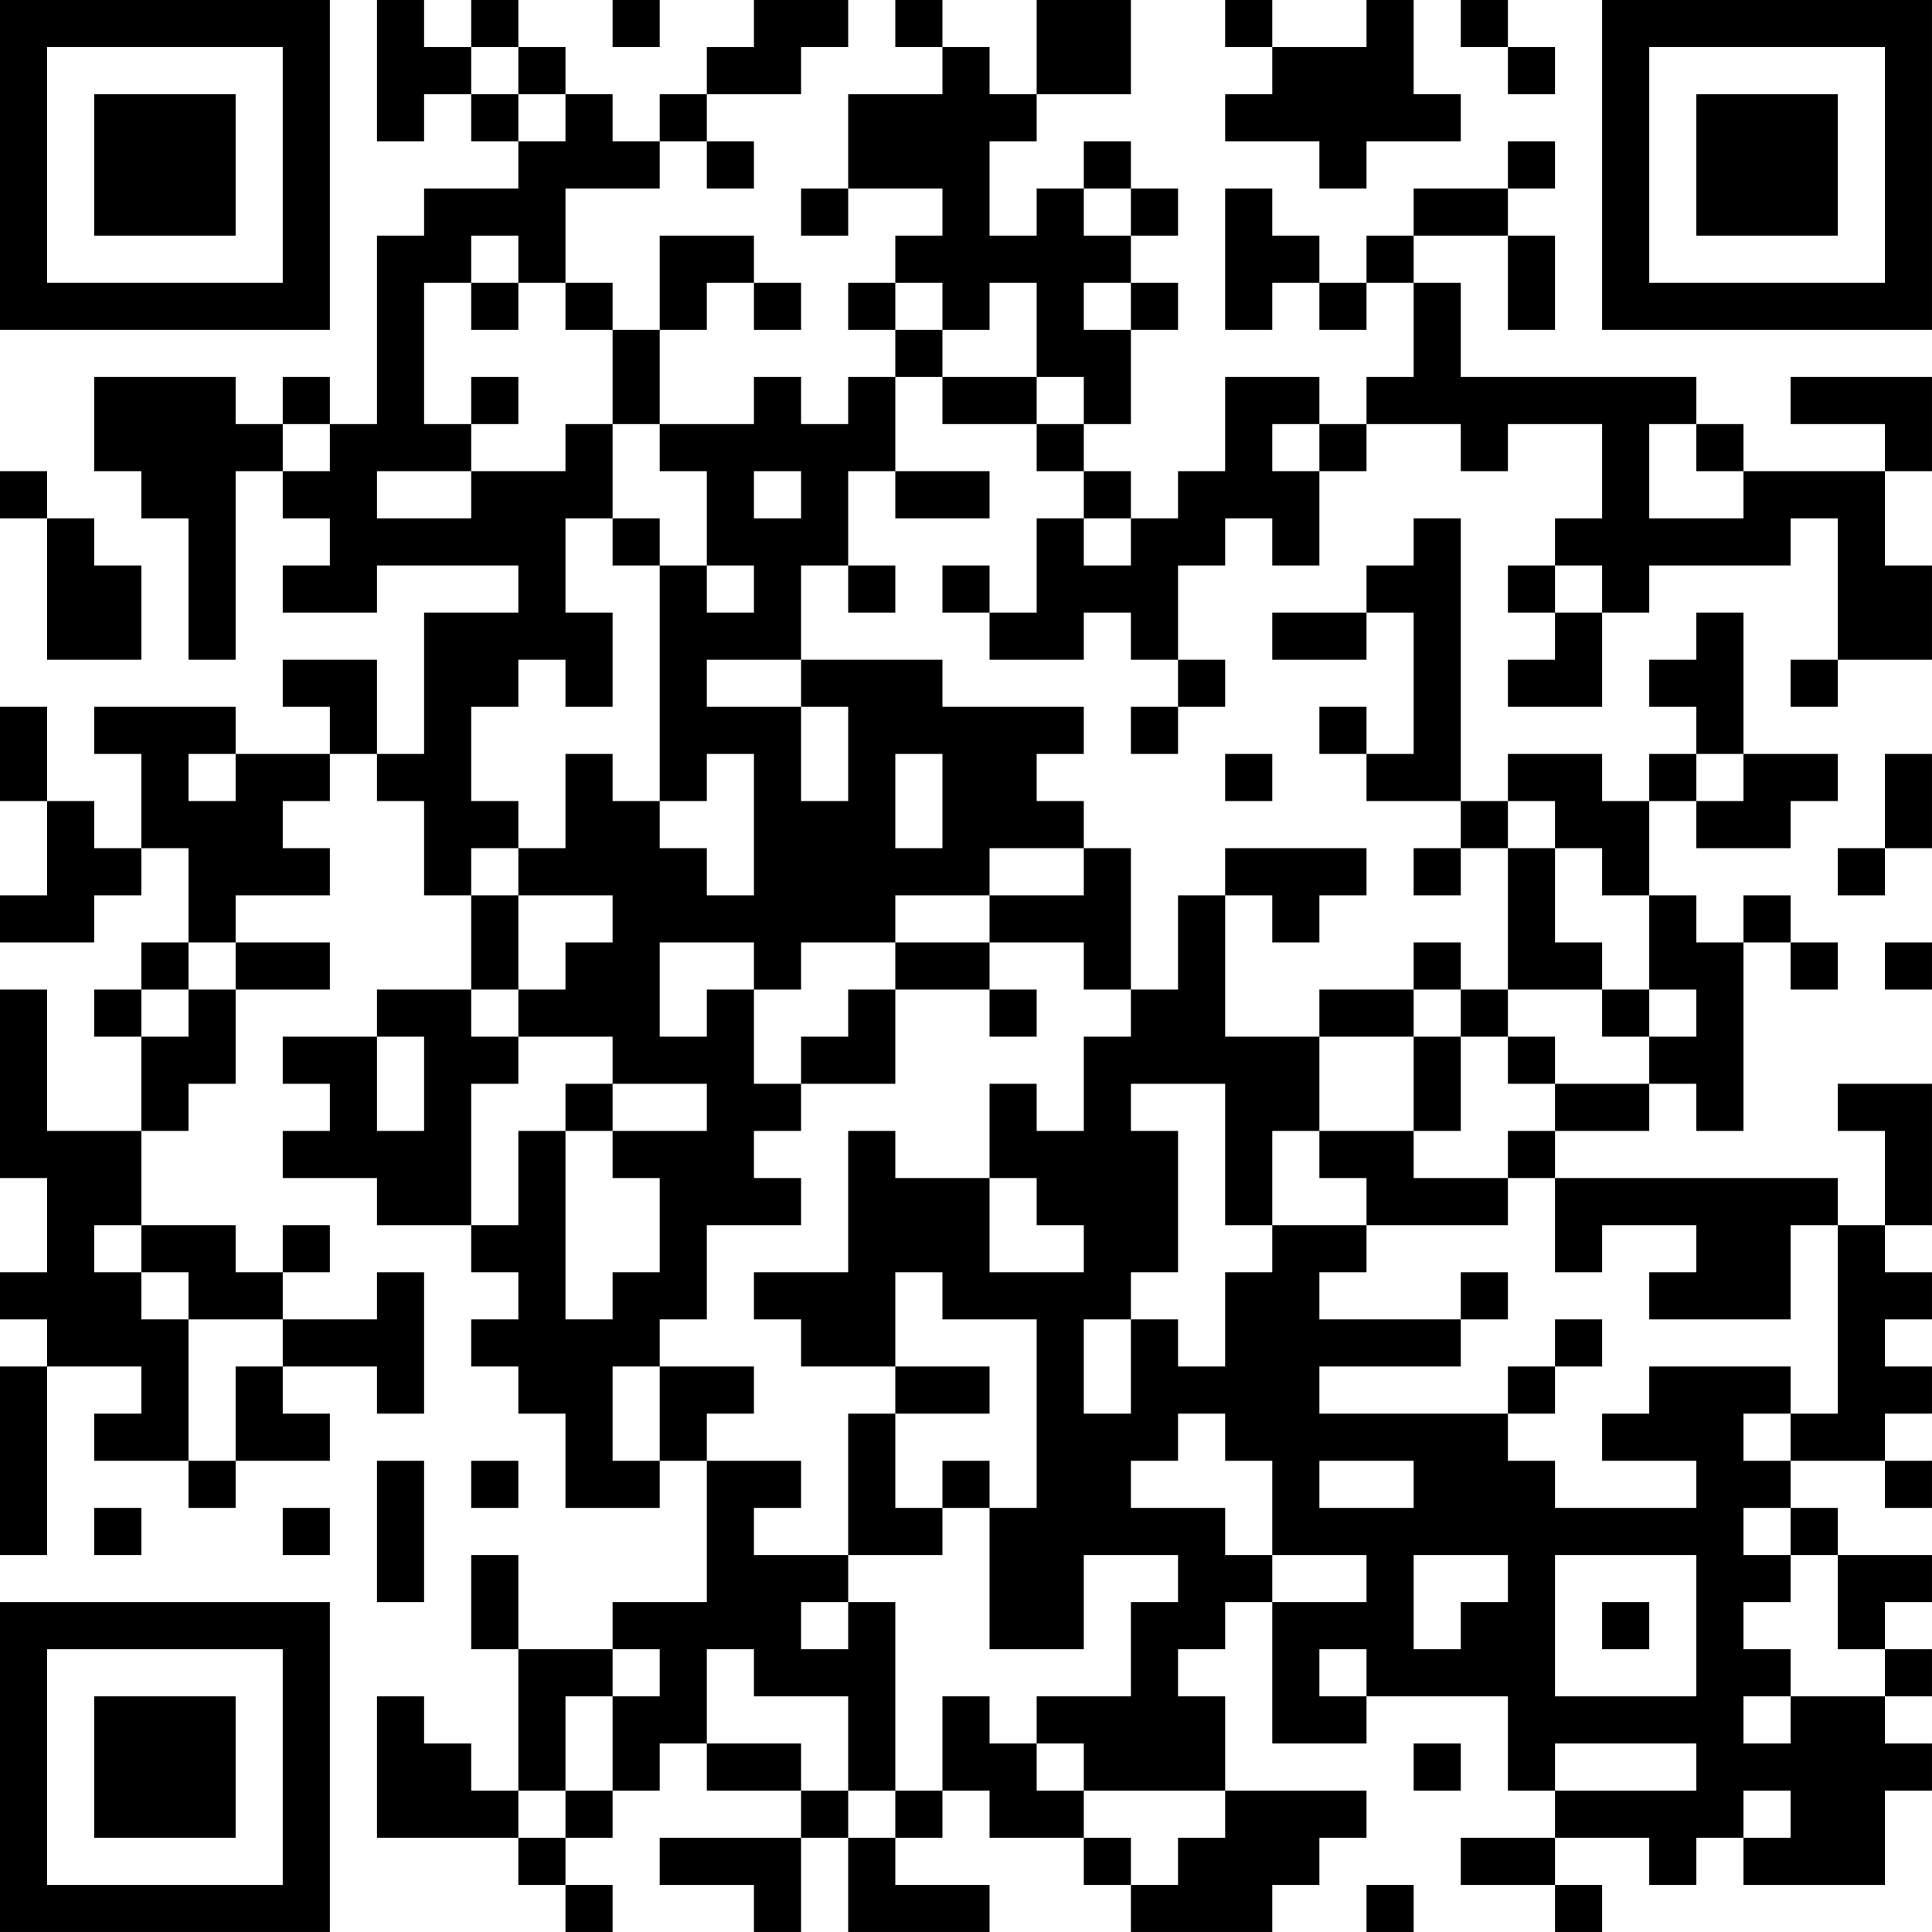 <?xml version="1.0" encoding="UTF-8"?>
<svg xmlns="http://www.w3.org/2000/svg" version="1.1" width="200" height="200" viewBox="0 0 200 200"><rect x="0" y="0" width="200" height="200" fill="#ffffff"/><g transform="scale(4.878)"><g transform="translate(0,0)"><path fill-rule="evenodd" d="M8 0L8 3L9 3L9 2L10 2L10 3L11 3L11 4L9 4L9 5L8 5L8 9L7 9L7 8L6 8L6 9L5 9L5 8L2 8L2 10L3 10L3 11L4 11L4 14L5 14L5 10L6 10L6 11L7 11L7 12L6 12L6 13L8 13L8 12L11 12L11 13L9 13L9 16L8 16L8 14L6 14L6 15L7 15L7 16L5 16L5 15L2 15L2 16L3 16L3 18L2 18L2 17L1 17L1 15L0 15L0 17L1 17L1 19L0 19L0 20L2 20L2 19L3 19L3 18L4 18L4 20L3 20L3 21L2 21L2 22L3 22L3 24L1 24L1 21L0 21L0 25L1 25L1 27L0 27L0 28L1 28L1 29L0 29L0 33L1 33L1 29L3 29L3 30L2 30L2 31L4 31L4 32L5 32L5 31L7 31L7 30L6 30L6 29L8 29L8 30L9 30L9 27L8 27L8 28L6 28L6 27L7 27L7 26L6 26L6 27L5 27L5 26L3 26L3 24L4 24L4 23L5 23L5 21L7 21L7 20L5 20L5 19L7 19L7 18L6 18L6 17L7 17L7 16L8 16L8 17L9 17L9 19L10 19L10 21L8 21L8 22L6 22L6 23L7 23L7 24L6 24L6 25L8 25L8 26L10 26L10 27L11 27L11 28L10 28L10 29L11 29L11 30L12 30L12 32L14 32L14 31L15 31L15 34L13 34L13 35L11 35L11 33L10 33L10 35L11 35L11 38L10 38L10 37L9 37L9 36L8 36L8 39L11 39L11 40L12 40L12 41L13 41L13 40L12 40L12 39L13 39L13 38L14 38L14 37L15 37L15 38L17 38L17 39L14 39L14 40L16 40L16 41L17 41L17 39L18 39L18 41L21 41L21 40L19 40L19 39L20 39L20 38L21 38L21 39L23 39L23 40L24 40L24 41L27 41L27 40L28 40L28 39L29 39L29 38L26 38L26 36L25 36L25 35L26 35L26 34L27 34L27 37L29 37L29 36L32 36L32 38L33 38L33 39L31 39L31 40L33 40L33 41L34 41L34 40L33 40L33 39L35 39L35 40L36 40L36 39L37 39L37 40L40 40L40 38L41 38L41 37L40 37L40 36L41 36L41 35L40 35L40 34L41 34L41 33L39 33L39 32L38 32L38 31L40 31L40 32L41 32L41 31L40 31L40 30L41 30L41 29L40 29L40 28L41 28L41 27L40 27L40 26L41 26L41 23L39 23L39 24L40 24L40 26L39 26L39 25L33 25L33 24L35 24L35 23L36 23L36 24L37 24L37 20L38 20L38 21L39 21L39 20L38 20L38 19L37 19L37 20L36 20L36 19L35 19L35 17L36 17L36 18L38 18L38 17L39 17L39 16L37 16L37 13L36 13L36 14L35 14L35 15L36 15L36 16L35 16L35 17L34 17L34 16L32 16L32 17L31 17L31 11L30 11L30 12L29 12L29 13L27 13L27 14L29 14L29 13L30 13L30 16L29 16L29 15L28 15L28 16L29 16L29 17L31 17L31 18L30 18L30 19L31 19L31 18L32 18L32 21L31 21L31 20L30 20L30 21L28 21L28 22L26 22L26 19L27 19L27 20L28 20L28 19L29 19L29 18L26 18L26 19L25 19L25 21L24 21L24 18L23 18L23 17L22 17L22 16L23 16L23 15L20 15L20 14L17 14L17 12L18 12L18 13L19 13L19 12L18 12L18 10L19 10L19 11L21 11L21 10L19 10L19 8L20 8L20 9L22 9L22 10L23 10L23 11L22 11L22 13L21 13L21 12L20 12L20 13L21 13L21 14L23 14L23 13L24 13L24 14L25 14L25 15L24 15L24 16L25 16L25 15L26 15L26 14L25 14L25 12L26 12L26 11L27 11L27 12L28 12L28 10L29 10L29 9L31 9L31 10L32 10L32 9L34 9L34 11L33 11L33 12L32 12L32 13L33 13L33 14L32 14L32 15L34 15L34 13L35 13L35 12L38 12L38 11L39 11L39 14L38 14L38 15L39 15L39 14L41 14L41 12L40 12L40 10L41 10L41 8L38 8L38 9L40 9L40 10L37 10L37 9L36 9L36 8L31 8L31 6L30 6L30 5L32 5L32 7L33 7L33 5L32 5L32 4L33 4L33 3L32 3L32 4L30 4L30 5L29 5L29 6L28 6L28 5L27 5L27 4L26 4L26 7L27 7L27 6L28 6L28 7L29 7L29 6L30 6L30 8L29 8L29 9L28 9L28 8L26 8L26 10L25 10L25 11L24 11L24 10L23 10L23 9L24 9L24 7L25 7L25 6L24 6L24 5L25 5L25 4L24 4L24 3L23 3L23 4L22 4L22 5L21 5L21 3L22 3L22 2L24 2L24 0L22 0L22 2L21 2L21 1L20 1L20 0L19 0L19 1L20 1L20 2L18 2L18 4L17 4L17 5L18 5L18 4L20 4L20 5L19 5L19 6L18 6L18 7L19 7L19 8L18 8L18 9L17 9L17 8L16 8L16 9L14 9L14 7L15 7L15 6L16 6L16 7L17 7L17 6L16 6L16 5L14 5L14 7L13 7L13 6L12 6L12 4L14 4L14 3L15 3L15 4L16 4L16 3L15 3L15 2L17 2L17 1L18 1L18 0L16 0L16 1L15 1L15 2L14 2L14 3L13 3L13 2L12 2L12 1L11 1L11 0L10 0L10 1L9 1L9 0ZM13 0L13 1L14 1L14 0ZM26 0L26 1L27 1L27 2L26 2L26 3L28 3L28 4L29 4L29 3L31 3L31 2L30 2L30 0L29 0L29 1L27 1L27 0ZM31 0L31 1L32 1L32 2L33 2L33 1L32 1L32 0ZM10 1L10 2L11 2L11 3L12 3L12 2L11 2L11 1ZM23 4L23 5L24 5L24 4ZM10 5L10 6L9 6L9 9L10 9L10 10L8 10L8 11L10 11L10 10L12 10L12 9L13 9L13 11L12 11L12 13L13 13L13 15L12 15L12 14L11 14L11 15L10 15L10 17L11 17L11 18L10 18L10 19L11 19L11 21L10 21L10 22L11 22L11 23L10 23L10 26L11 26L11 24L12 24L12 28L13 28L13 27L14 27L14 25L13 25L13 24L15 24L15 23L13 23L13 22L11 22L11 21L12 21L12 20L13 20L13 19L11 19L11 18L12 18L12 16L13 16L13 17L14 17L14 18L15 18L15 19L16 19L16 16L15 16L15 17L14 17L14 12L15 12L15 13L16 13L16 12L15 12L15 10L14 10L14 9L13 9L13 7L12 7L12 6L11 6L11 5ZM10 6L10 7L11 7L11 6ZM19 6L19 7L20 7L20 8L22 8L22 9L23 9L23 8L22 8L22 6L21 6L21 7L20 7L20 6ZM23 6L23 7L24 7L24 6ZM10 8L10 9L11 9L11 8ZM6 9L6 10L7 10L7 9ZM27 9L27 10L28 10L28 9ZM35 9L35 11L37 11L37 10L36 10L36 9ZM0 10L0 11L1 11L1 14L3 14L3 12L2 12L2 11L1 11L1 10ZM16 10L16 11L17 11L17 10ZM13 11L13 12L14 12L14 11ZM23 11L23 12L24 12L24 11ZM33 12L33 13L34 13L34 12ZM15 14L15 15L17 15L17 17L18 17L18 15L17 15L17 14ZM4 16L4 17L5 17L5 16ZM19 16L19 18L20 18L20 16ZM26 16L26 17L27 17L27 16ZM36 16L36 17L37 17L37 16ZM40 16L40 18L39 18L39 19L40 19L40 18L41 18L41 16ZM32 17L32 18L33 18L33 20L34 20L34 21L32 21L32 22L31 22L31 21L30 21L30 22L28 22L28 24L27 24L27 26L26 26L26 23L24 23L24 24L25 24L25 27L24 27L24 28L23 28L23 30L24 30L24 28L25 28L25 29L26 29L26 27L27 27L27 26L29 26L29 27L28 27L28 28L31 28L31 29L28 29L28 30L32 30L32 31L33 31L33 32L36 32L36 31L34 31L34 30L35 30L35 29L38 29L38 30L37 30L37 31L38 31L38 30L39 30L39 26L38 26L38 28L35 28L35 27L36 27L36 26L34 26L34 27L33 27L33 25L32 25L32 24L33 24L33 23L35 23L35 22L36 22L36 21L35 21L35 19L34 19L34 18L33 18L33 17ZM21 18L21 19L19 19L19 20L17 20L17 21L16 21L16 20L14 20L14 22L15 22L15 21L16 21L16 23L17 23L17 24L16 24L16 25L17 25L17 26L15 26L15 28L14 28L14 29L13 29L13 31L14 31L14 29L16 29L16 30L15 30L15 31L17 31L17 32L16 32L16 33L18 33L18 34L17 34L17 35L18 35L18 34L19 34L19 38L18 38L18 36L16 36L16 35L15 35L15 37L17 37L17 38L18 38L18 39L19 39L19 38L20 38L20 36L21 36L21 37L22 37L22 38L23 38L23 39L24 39L24 40L25 40L25 39L26 39L26 38L23 38L23 37L22 37L22 36L24 36L24 34L25 34L25 33L23 33L23 35L21 35L21 32L22 32L22 28L20 28L20 27L19 27L19 29L17 29L17 28L16 28L16 27L18 27L18 24L19 24L19 25L21 25L21 27L23 27L23 26L22 26L22 25L21 25L21 23L22 23L22 24L23 24L23 22L24 22L24 21L23 21L23 20L21 20L21 19L23 19L23 18ZM4 20L4 21L3 21L3 22L4 22L4 21L5 21L5 20ZM19 20L19 21L18 21L18 22L17 22L17 23L19 23L19 21L21 21L21 22L22 22L22 21L21 21L21 20ZM40 20L40 21L41 21L41 20ZM34 21L34 22L35 22L35 21ZM8 22L8 24L9 24L9 22ZM30 22L30 24L28 24L28 25L29 25L29 26L32 26L32 25L30 25L30 24L31 24L31 22ZM32 22L32 23L33 23L33 22ZM12 23L12 24L13 24L13 23ZM2 26L2 27L3 27L3 28L4 28L4 31L5 31L5 29L6 29L6 28L4 28L4 27L3 27L3 26ZM31 27L31 28L32 28L32 27ZM33 28L33 29L32 29L32 30L33 30L33 29L34 29L34 28ZM19 29L19 30L18 30L18 33L20 33L20 32L21 32L21 31L20 31L20 32L19 32L19 30L21 30L21 29ZM25 30L25 31L24 31L24 32L26 32L26 33L27 33L27 34L29 34L29 33L27 33L27 31L26 31L26 30ZM8 31L8 34L9 34L9 31ZM10 31L10 32L11 32L11 31ZM28 31L28 32L30 32L30 31ZM2 32L2 33L3 33L3 32ZM6 32L6 33L7 33L7 32ZM37 32L37 33L38 33L38 34L37 34L37 35L38 35L38 36L37 36L37 37L38 37L38 36L40 36L40 35L39 35L39 33L38 33L38 32ZM30 33L30 35L31 35L31 34L32 34L32 33ZM33 33L33 36L36 36L36 33ZM34 34L34 35L35 35L35 34ZM13 35L13 36L12 36L12 38L11 38L11 39L12 39L12 38L13 38L13 36L14 36L14 35ZM28 35L28 36L29 36L29 35ZM30 37L30 38L31 38L31 37ZM33 37L33 38L36 38L36 37ZM37 38L37 39L38 39L38 38ZM29 40L29 41L30 41L30 40ZM0 0L0 7L7 7L7 0ZM1 1L1 6L6 6L6 1ZM2 2L2 5L5 5L5 2ZM34 0L34 7L41 7L41 0ZM35 1L35 6L40 6L40 1ZM36 2L36 5L39 5L39 2ZM0 34L0 41L7 41L7 34ZM1 35L1 40L6 40L6 35ZM2 36L2 39L5 39L5 36Z" fill="#000000"/></g></g></svg>

